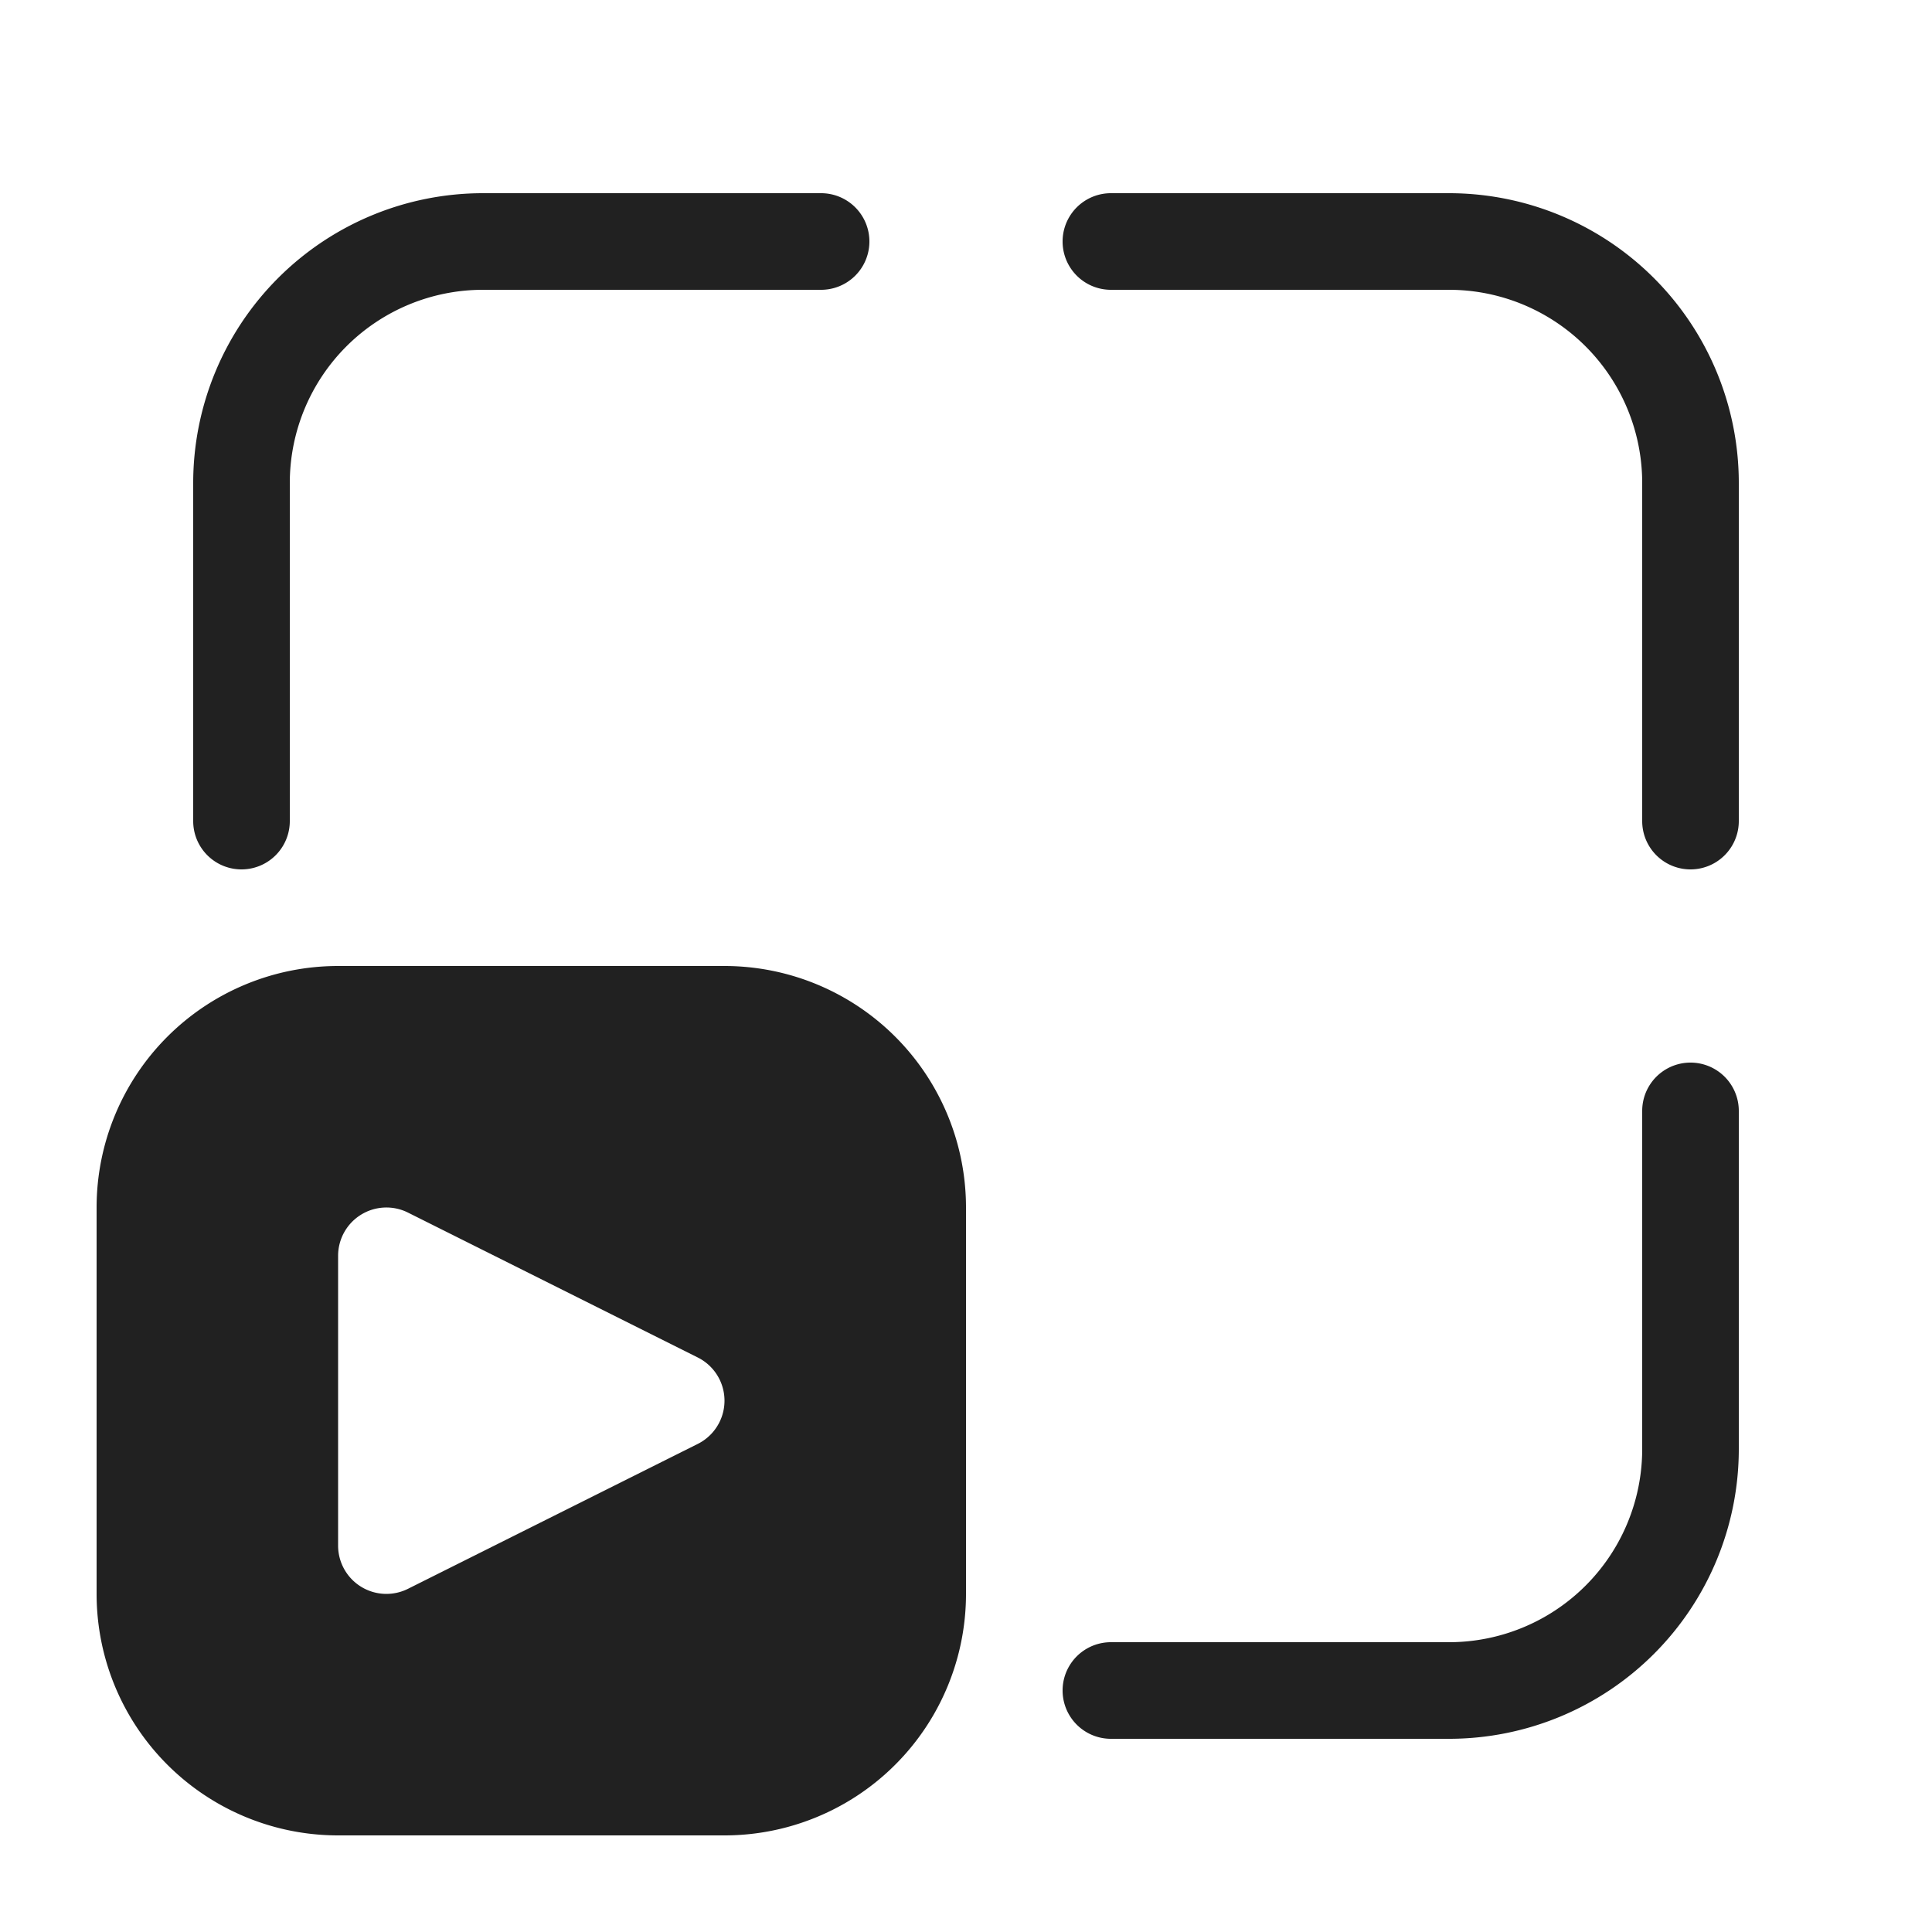 <svg viewBox="0 0 20 20" fill="none" xmlns="http://www.w3.org/2000/svg" height="1em" width="1em">
  <path d="M5 2a3 3 0 0 0-3 3v3.5a.5.5 0 0 0 1 0V5a2 2 0 0 1 2-2h3.5a.5.5 0 0 0 0-1H5Zm6.5 0a.5.5 0 0 0 0 1H15a2 2 0 0 1 2 2v3.5a.5.5 0 0 0 1 0V5a3 3 0 0 0-3-3h-3.5Zm6.5 9.5a.5.5 0 0 0-1 0V15a2 2 0 0 1-2 2h-3.5a.5.5 0 0 0 0 1H15a3 3 0 0 0 3-3v-3.5ZM3.5 10A2.5 2.5 0 0 0 1 12.5v4A2.5 2.5 0 0 0 3.5 19h4a2.5 2.5 0 0 0 2.5-2.5v-4A2.5 2.5 0 0 0 7.5 10h-4Zm.724 2.553 3 1.5a.5.5 0 0 1 0 .894l-3 1.5A.5.5 0 0 1 3.5 16v-3a.5.5 0 0 1 .724-.447Z" fill="#212121"/>
</svg>
